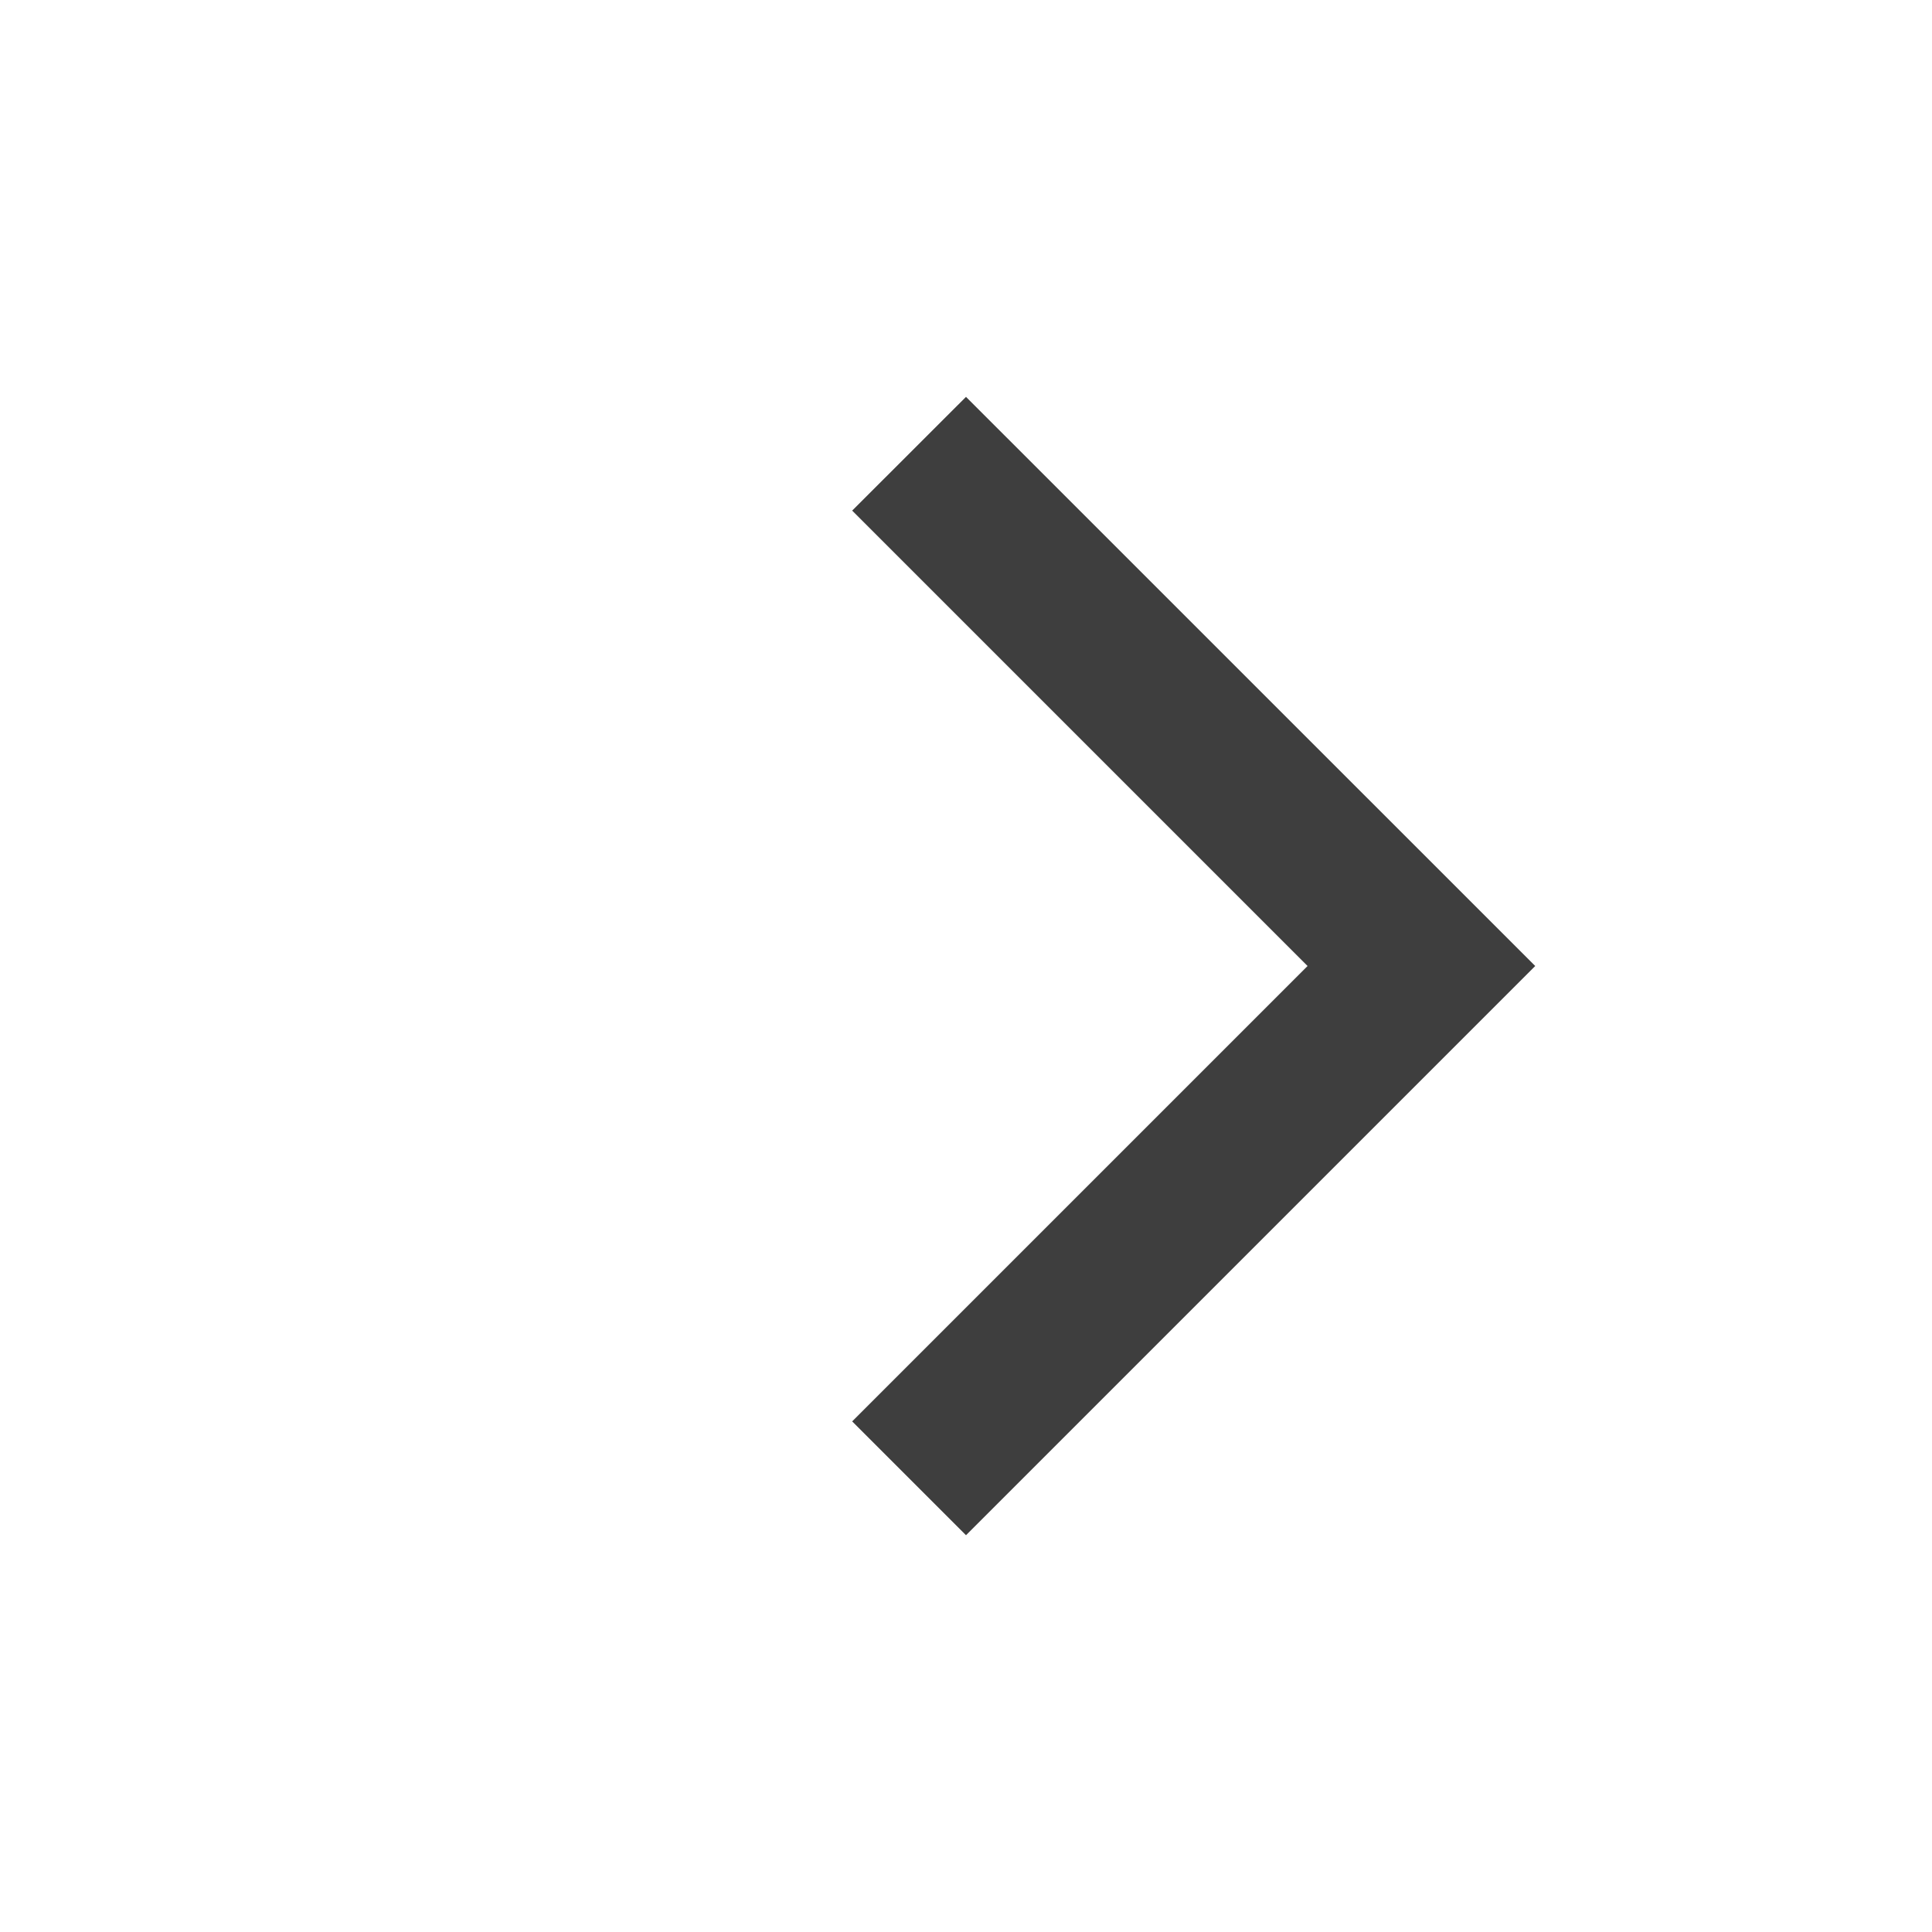 <svg width="35" height="35" viewBox="0 0 24 24" fill="none" xmlns="http://www.w3.org/2000/svg"><path d="M10.586 6.343L12 4.93 19.071 12 12 19.071l-1.414-1.414L16.243 12l-5.657-5.657z" fill="#3e3e3e"/></svg>